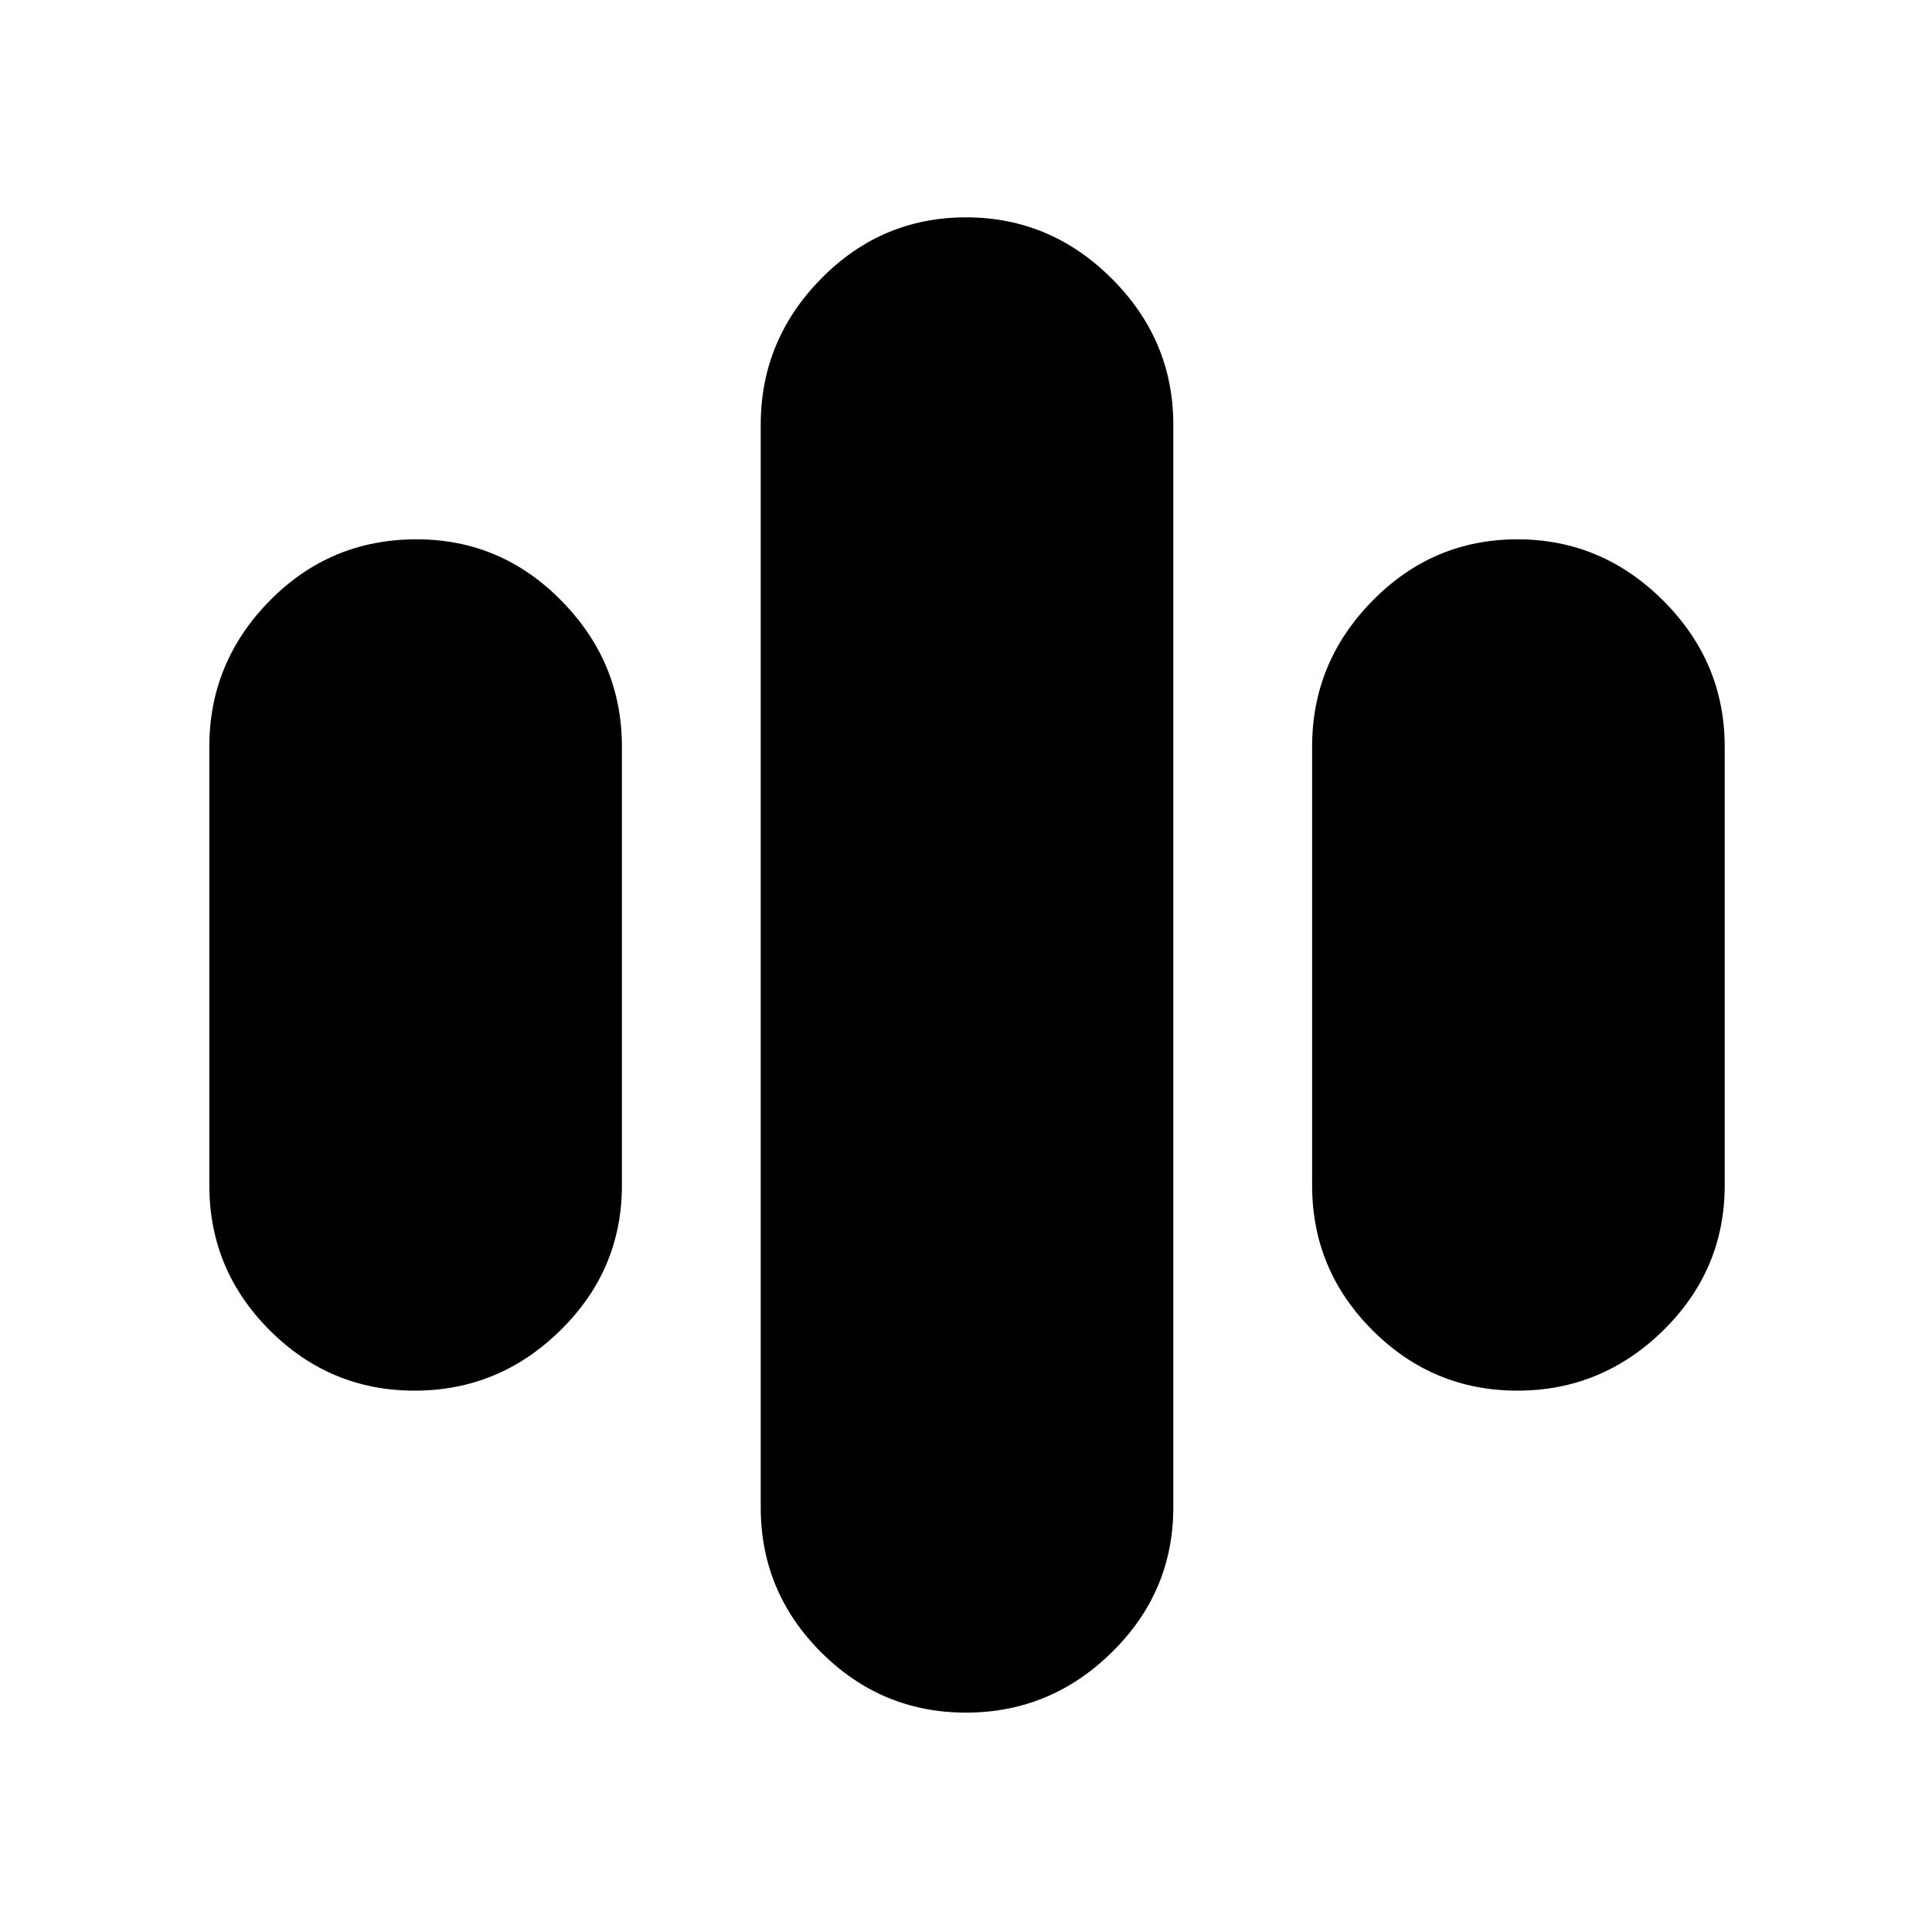 <svg xmlns="http://www.w3.org/2000/svg" height="20" width="20"><path d="M4.292 14.396Q3.417 14.396 2.792 13.771Q2.167 13.146 2.167 12.271V7.729Q2.167 6.854 2.792 6.219Q3.417 5.583 4.312 5.583Q5.188 5.583 5.812 6.219Q6.438 6.854 6.438 7.729V12.271Q6.438 13.146 5.802 13.771Q5.167 14.396 4.292 14.396ZM15.708 14.396Q14.833 14.396 14.208 13.771Q13.583 13.146 13.583 12.271V7.729Q13.583 6.854 14.208 6.219Q14.833 5.583 15.708 5.583Q16.583 5.583 17.219 6.219Q17.854 6.854 17.854 7.729V12.271Q17.854 13.146 17.219 13.771Q16.583 14.396 15.708 14.396ZM10 17.729Q9.125 17.729 8.5 17.104Q7.875 16.479 7.875 15.604V4.396Q7.875 3.521 8.5 2.885Q9.125 2.25 10 2.25Q10.875 2.25 11.51 2.885Q12.146 3.521 12.146 4.396V15.604Q12.146 16.479 11.51 17.104Q10.875 17.729 10 17.729Z"/></svg>